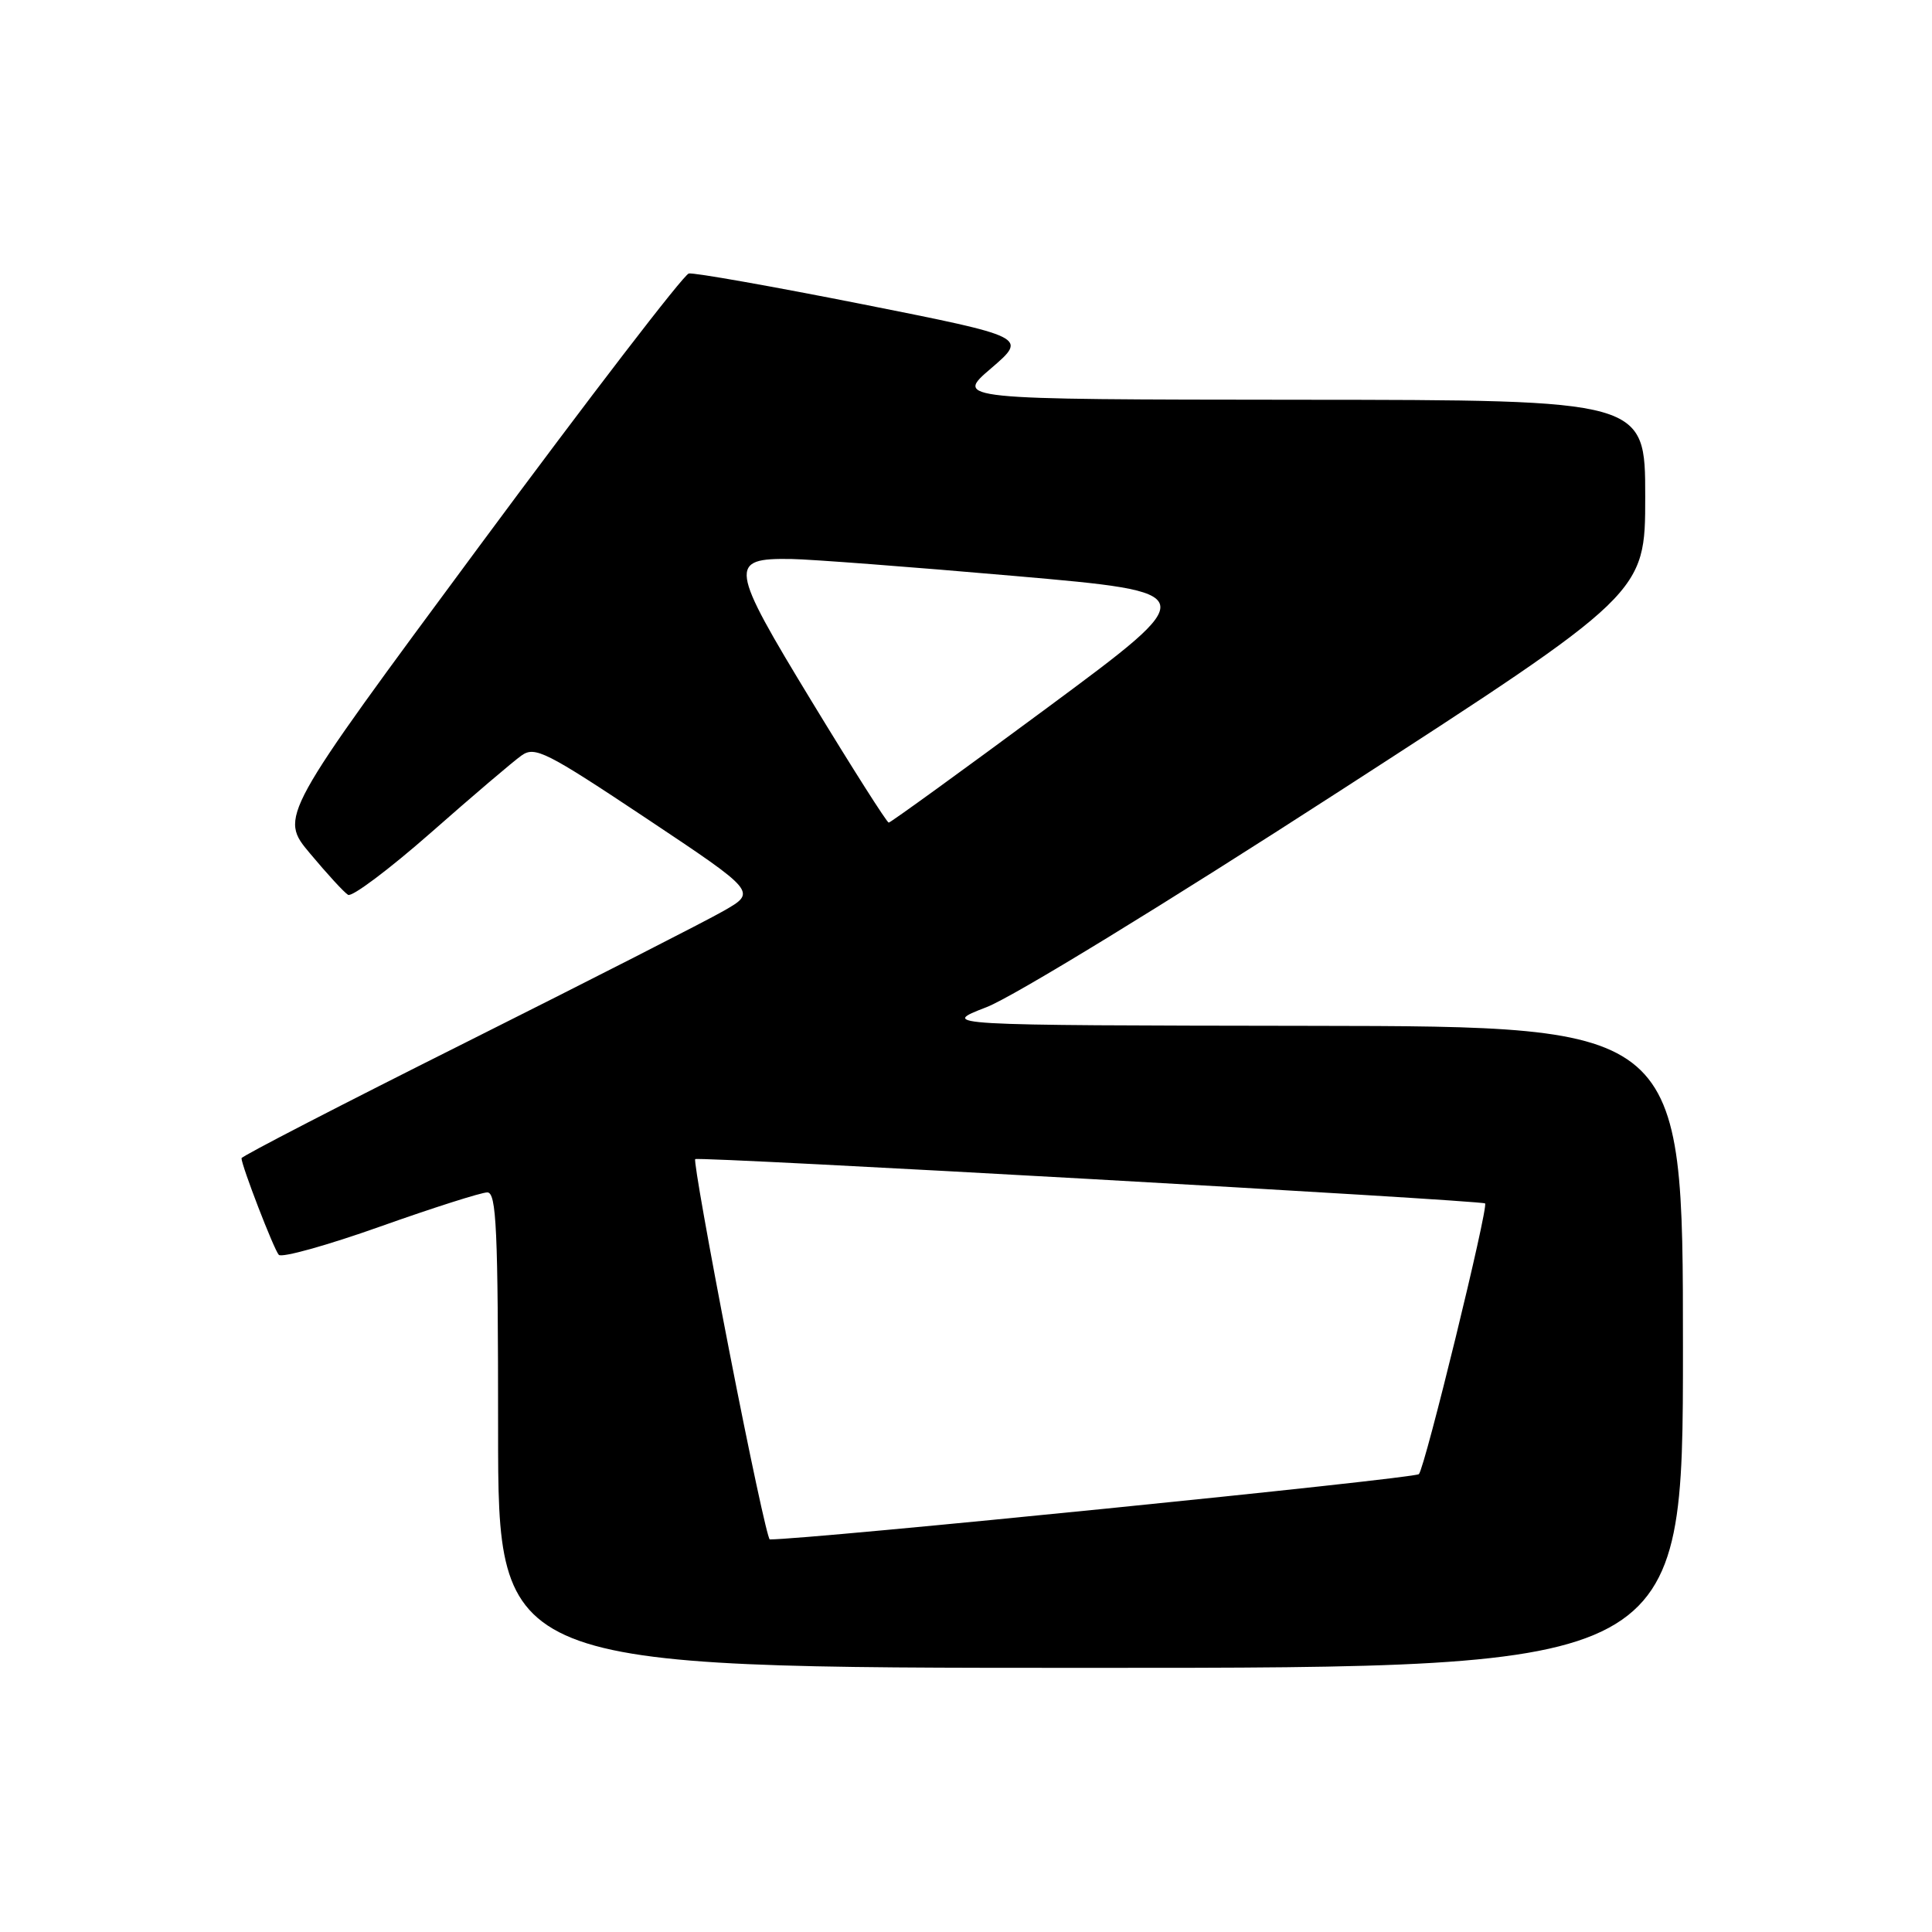 <?xml version="1.0" encoding="UTF-8" standalone="no"?>
<!DOCTYPE svg PUBLIC "-//W3C//DTD SVG 1.1//EN" "http://www.w3.org/Graphics/SVG/1.1/DTD/svg11.dtd" >
<svg xmlns="http://www.w3.org/2000/svg" xmlns:xlink="http://www.w3.org/1999/xlink" version="1.1" viewBox="0 0 256 256">
 <g >
 <path fill="currentColor"
d=" M 223.00 178.50 C 223.00 136.00 223.00 136.00 173.75 135.93 C 124.50 135.86 124.50 135.86 130.73 133.45 C 134.26 132.09 154.49 119.71 177.48 104.84 C 218.00 78.64 218.00 78.64 218.00 65.82 C 218.00 53.00 218.00 53.00 172.25 52.97 C 126.50 52.93 126.50 52.93 131.33 48.80 C 136.15 44.66 136.15 44.66 114.33 40.32 C 102.32 37.94 91.95 36.10 91.27 36.24 C 90.59 36.38 78.11 52.64 63.52 72.36 C 36.99 108.22 36.99 108.22 41.09 113.10 C 43.34 115.79 45.60 118.26 46.12 118.57 C 46.64 118.89 51.58 115.18 57.10 110.33 C 62.62 105.47 68.02 100.87 69.10 100.11 C 70.88 98.84 72.35 99.59 85.66 108.45 C 100.27 118.19 100.27 118.19 95.88 120.70 C 93.47 122.08 78.11 129.91 61.75 138.11 C 45.39 146.30 32.00 153.21 32.00 153.47 C 32.00 154.44 36.28 165.54 36.94 166.27 C 37.33 166.70 43.38 165.01 50.39 162.52 C 57.40 160.03 63.78 158.00 64.57 158.00 C 65.78 158.00 66.00 162.80 66.00 189.50 C 66.00 221.00 66.00 221.00 144.50 221.00 C 223.00 221.00 223.00 221.00 223.00 178.50 Z  M 96.62 178.95 C 93.94 165.19 91.91 153.77 92.12 153.59 C 92.54 153.21 196.33 159.04 196.78 159.46 C 197.26 159.92 188.82 194.46 188.01 195.33 C 187.46 195.92 106.96 204.02 102.00 203.98 C 101.72 203.98 99.30 192.72 96.62 178.95 Z  M 107.57 92.96 C 96.64 74.99 96.49 73.94 104.87 74.07 C 107.42 74.11 120.73 75.12 134.46 76.32 C 159.41 78.50 159.41 78.50 138.81 93.75 C 127.47 102.14 118.00 109.00 117.76 109.00 C 117.52 109.00 112.93 101.78 107.57 92.96 Z "/>
</g>
</svg>